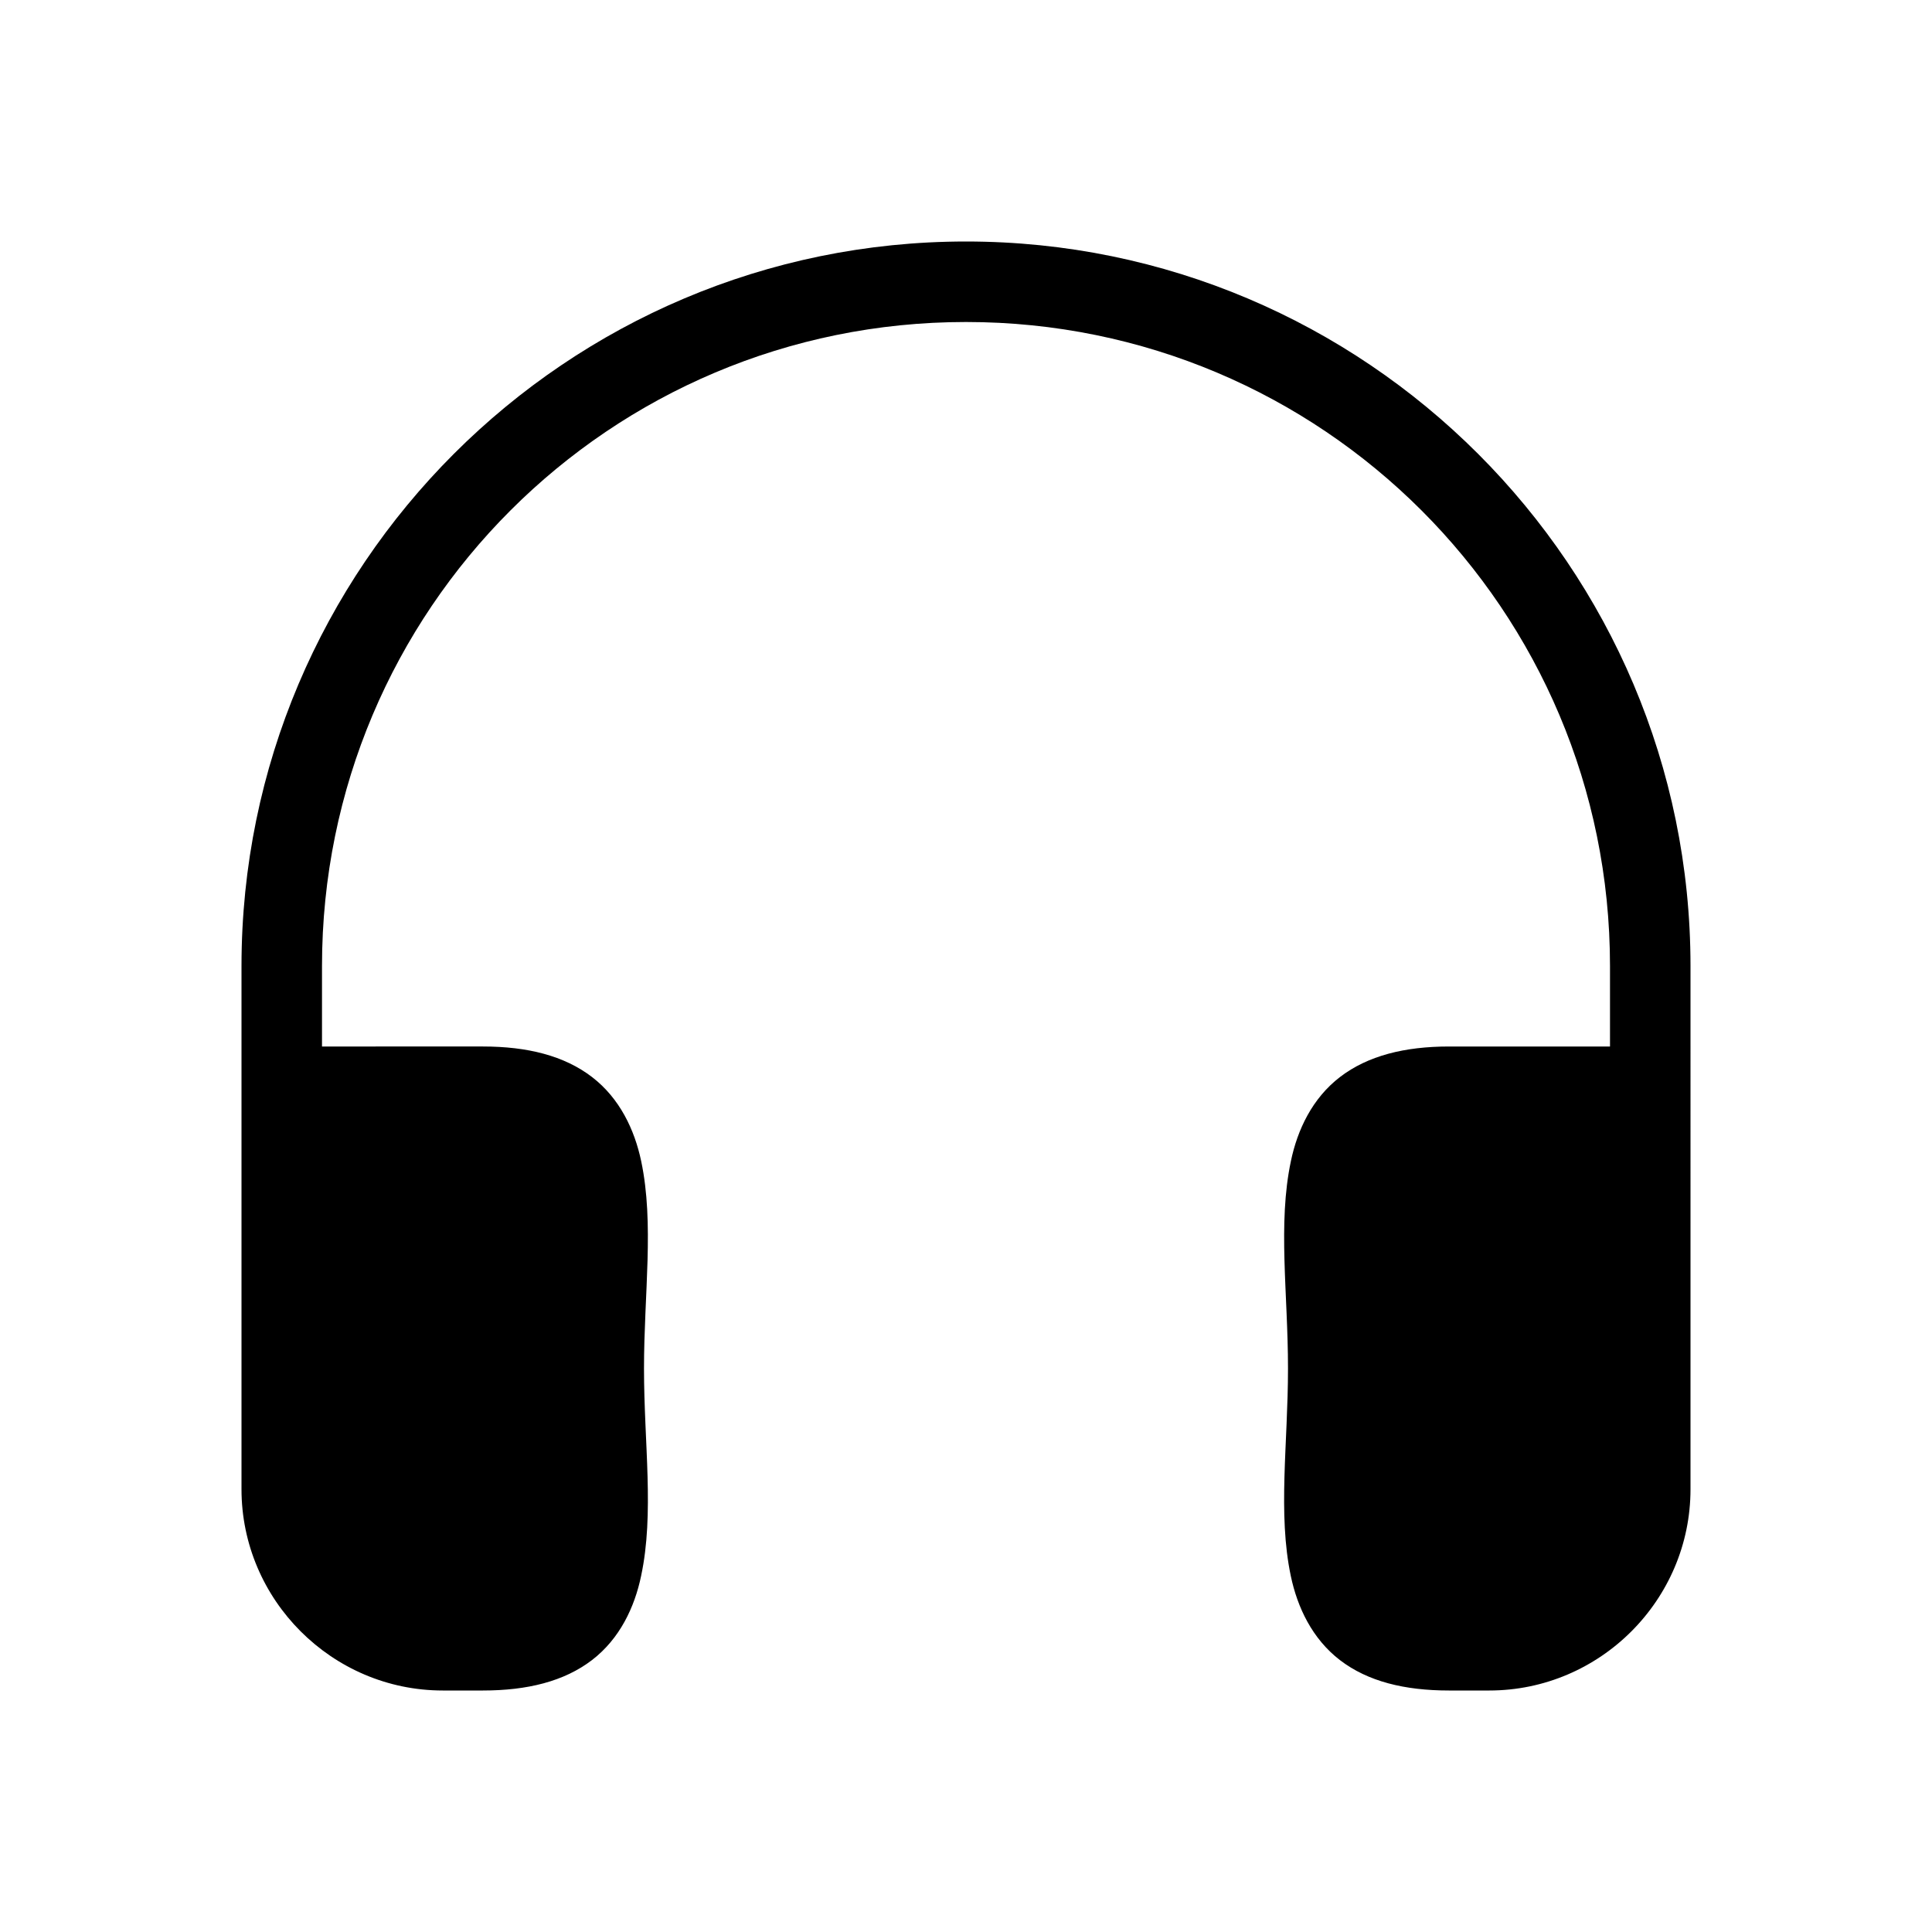 <svg xmlns="http://www.w3.org/2000/svg" viewBox="0 0 24 24"><path style="line-height:normal;font-variant-ligatures:normal;font-variant-position:normal;font-variant-caps:normal;font-variant-numeric:normal;font-variant-alternates:normal;font-feature-settings:normal;text-indent:0;text-align:start;text-decoration-line:none;text-decoration-style:solid;text-decoration-color:#000;text-transform:none;text-orientation:mixed;white-space:normal;shape-padding:0;isolation:auto;mix-blend-mode:normal;solid-color:#000;solid-opacity:1" d="M12 3c-4.965 0-9 4.034-9 9v6.5C3 19.873 4.125 21 5.5 21H6c.55 0 1.008-.113 1.354-.378.345-.265.529-.656.61-1.045C8.13 18.8 8 17.928 8 17c0-.929.129-1.798-.035-2.576-.082-.389-.266-.78-.611-1.045-.346-.265-.803-.379-1.354-.379H4v-1c0-4.424 3.576-8 8-8 4.424 0 8 3.576 8 8v1h-2c-.55 0-1.008.114-1.354.379-.345.265-.529.656-.61 1.045-.165.778-.036 1.647-.036 2.576 0 .93-.129 1.8.035 2.578.082.39.266.78.611 1.045.346.265.803.377 1.354.377h.5c1.375 0 2.5-1.125 2.5-2.5V12c0-4.964-4.035-9-9-9z"/></svg>